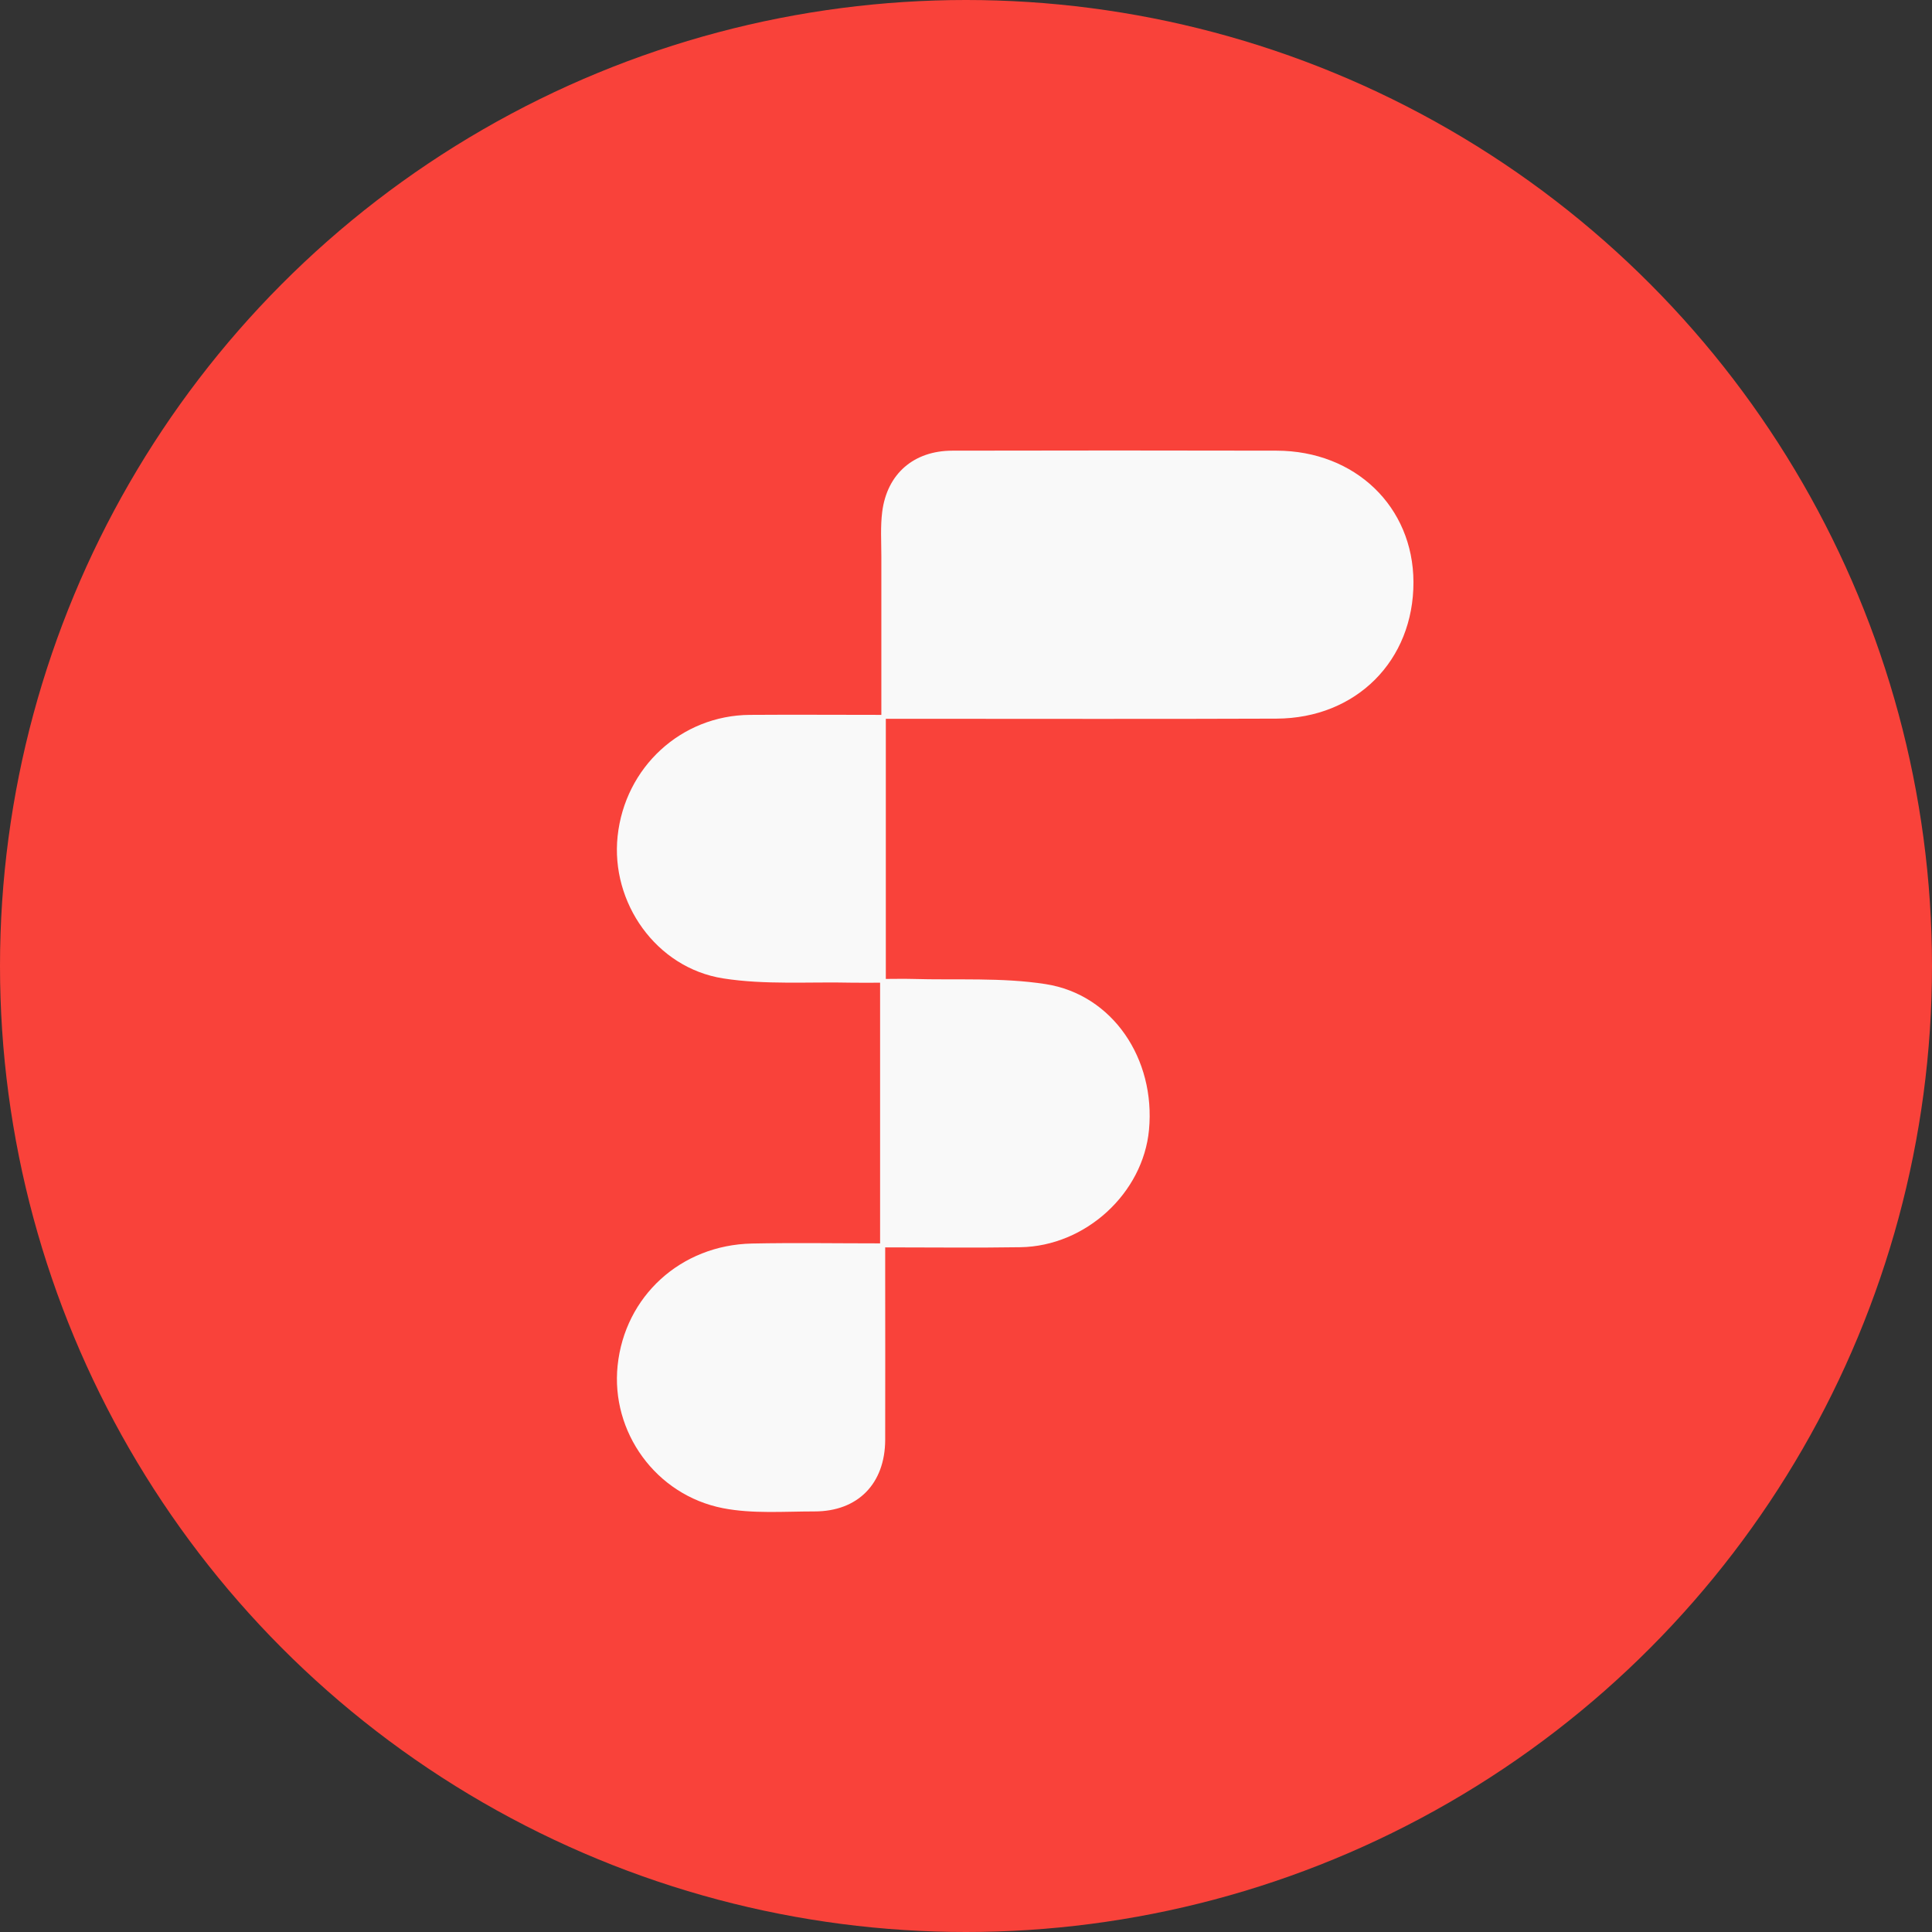 <?xml version="1.0" encoding="UTF-8"?>
<svg id="Layer_2" data-name="Layer 2" xmlns="http://www.w3.org/2000/svg" viewBox="0 0 246.5 246.5">
  <rect x="0" y="0" width="246.5" height="246.5" fill="#333333" stroke="none"/>
  <defs>
    <style>
      .cls-1, .cls-2 {
        stroke-width: 0px;
      }

      .cls-2 {
        fill: #F9423A;
      }
    </style>
  </defs>
  <g id="BG">
    <circle class="cls-2" cx="123.25" cy="123.25" r="123.25"/>
  </g>
  <g id="LOGO_FA" data-name="LOGO FA">
    <path class="cls-1" d="m113.02,91.73v33.17c1.15,0,2.25-.03,3.34,0,5.69.17,11.47-.21,17.05.66,8.56,1.34,14.03,9.55,13.19,18.58-.75,8.1-8.09,14.86-16.41,14.99-5.6.09-11.21.02-17.25.02,0,1.16,0,2.16,0,3.16,0,7.13.02,14.27,0,21.4-.02,5.59-3.49,9.14-9.03,9.13-3.89,0-7.88.32-11.65-.41-8.62-1.68-14.34-9.76-13.46-18.2.92-8.84,8.05-15.38,17.14-15.57,5.39-.11,10.79-.02,16.35-.02v-33.26c-1.18,0-2.36.02-3.55,0-5.5-.13-11.1.3-16.49-.55-8.55-1.35-14.35-9.68-13.45-18.14.94-8.81,8.11-15.41,16.87-15.48,5.49-.04,10.98,0,16.78,0,0-6.95,0-13.58,0-20.21,0-1.9-.13-3.82.11-5.7.62-4.85,4.02-7.79,8.94-7.8,13.79-.03,27.59-.03,41.38,0,10.03.02,17.43,7.15,17.46,16.76.03,10.01-7.29,17.39-17.48,17.43-15.41.06-30.82.02-46.23.02-1.12,0-2.24,0-3.62,0Z" fill="#f9f9f9"/>
  </g>
</svg>